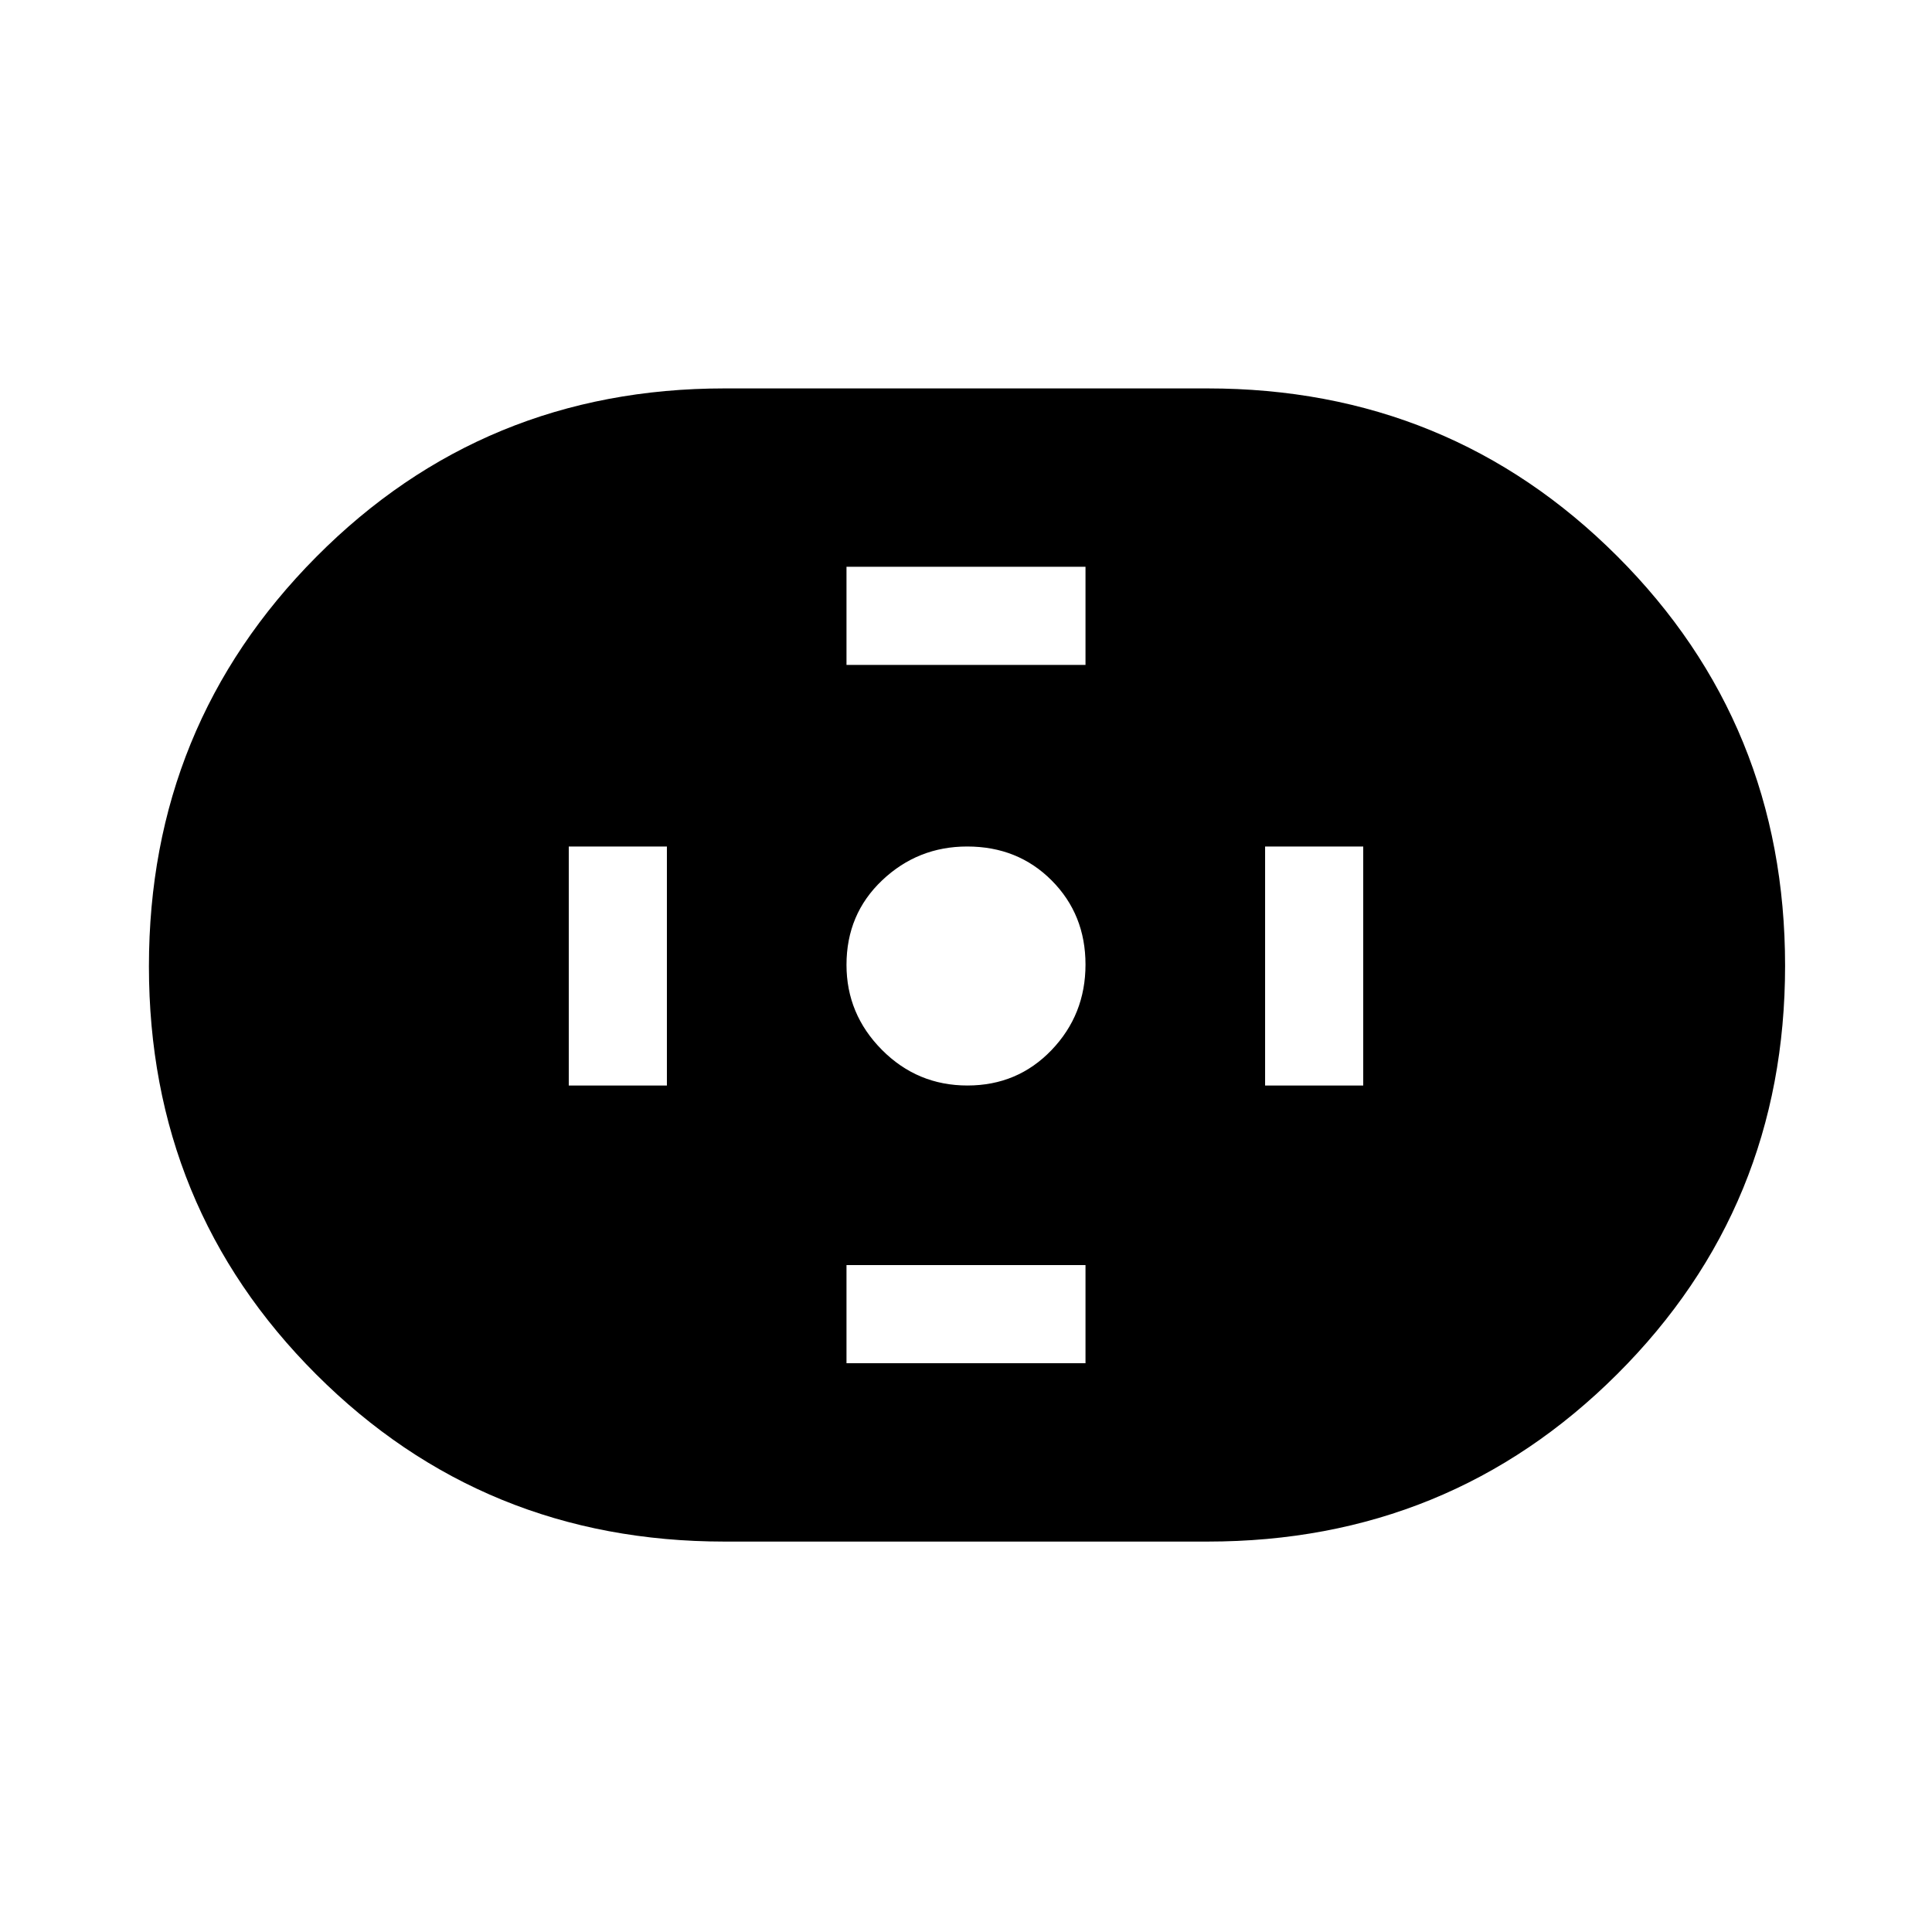 <svg xmlns="http://www.w3.org/2000/svg" height="48" viewBox="0 -960 960 960" width="48"><path d="M360-194q-119.76 0-202.88-83.07Q74-360.14 74-479.83t83.12-203.43Q240.24-767 360-767h240q120.18 0 203.59 83.37Q887-600.25 887-480.12q0 119.71-83.41 202.91Q720.18-194 600-194H360Zm120.72-226.62q24.9 0 41.78-17.6 16.88-17.61 16.88-42.5 0-24.9-16.8-41.78-16.8-16.88-42-16.88-24.51 0-42.24 16.8-17.72 16.8-17.72 42 0 24.51 17.6 42.24 17.61 17.72 42.5 17.72Zm-60.1-209h118.76v-48.76H420.62v48.76Zm0 347h118.76v-48.76H420.62v48.76Zm208-138h48.76v-118.76h-48.76v118.76Zm-346 0h48.76v-118.76h-48.76v118.76Z"/></svg>